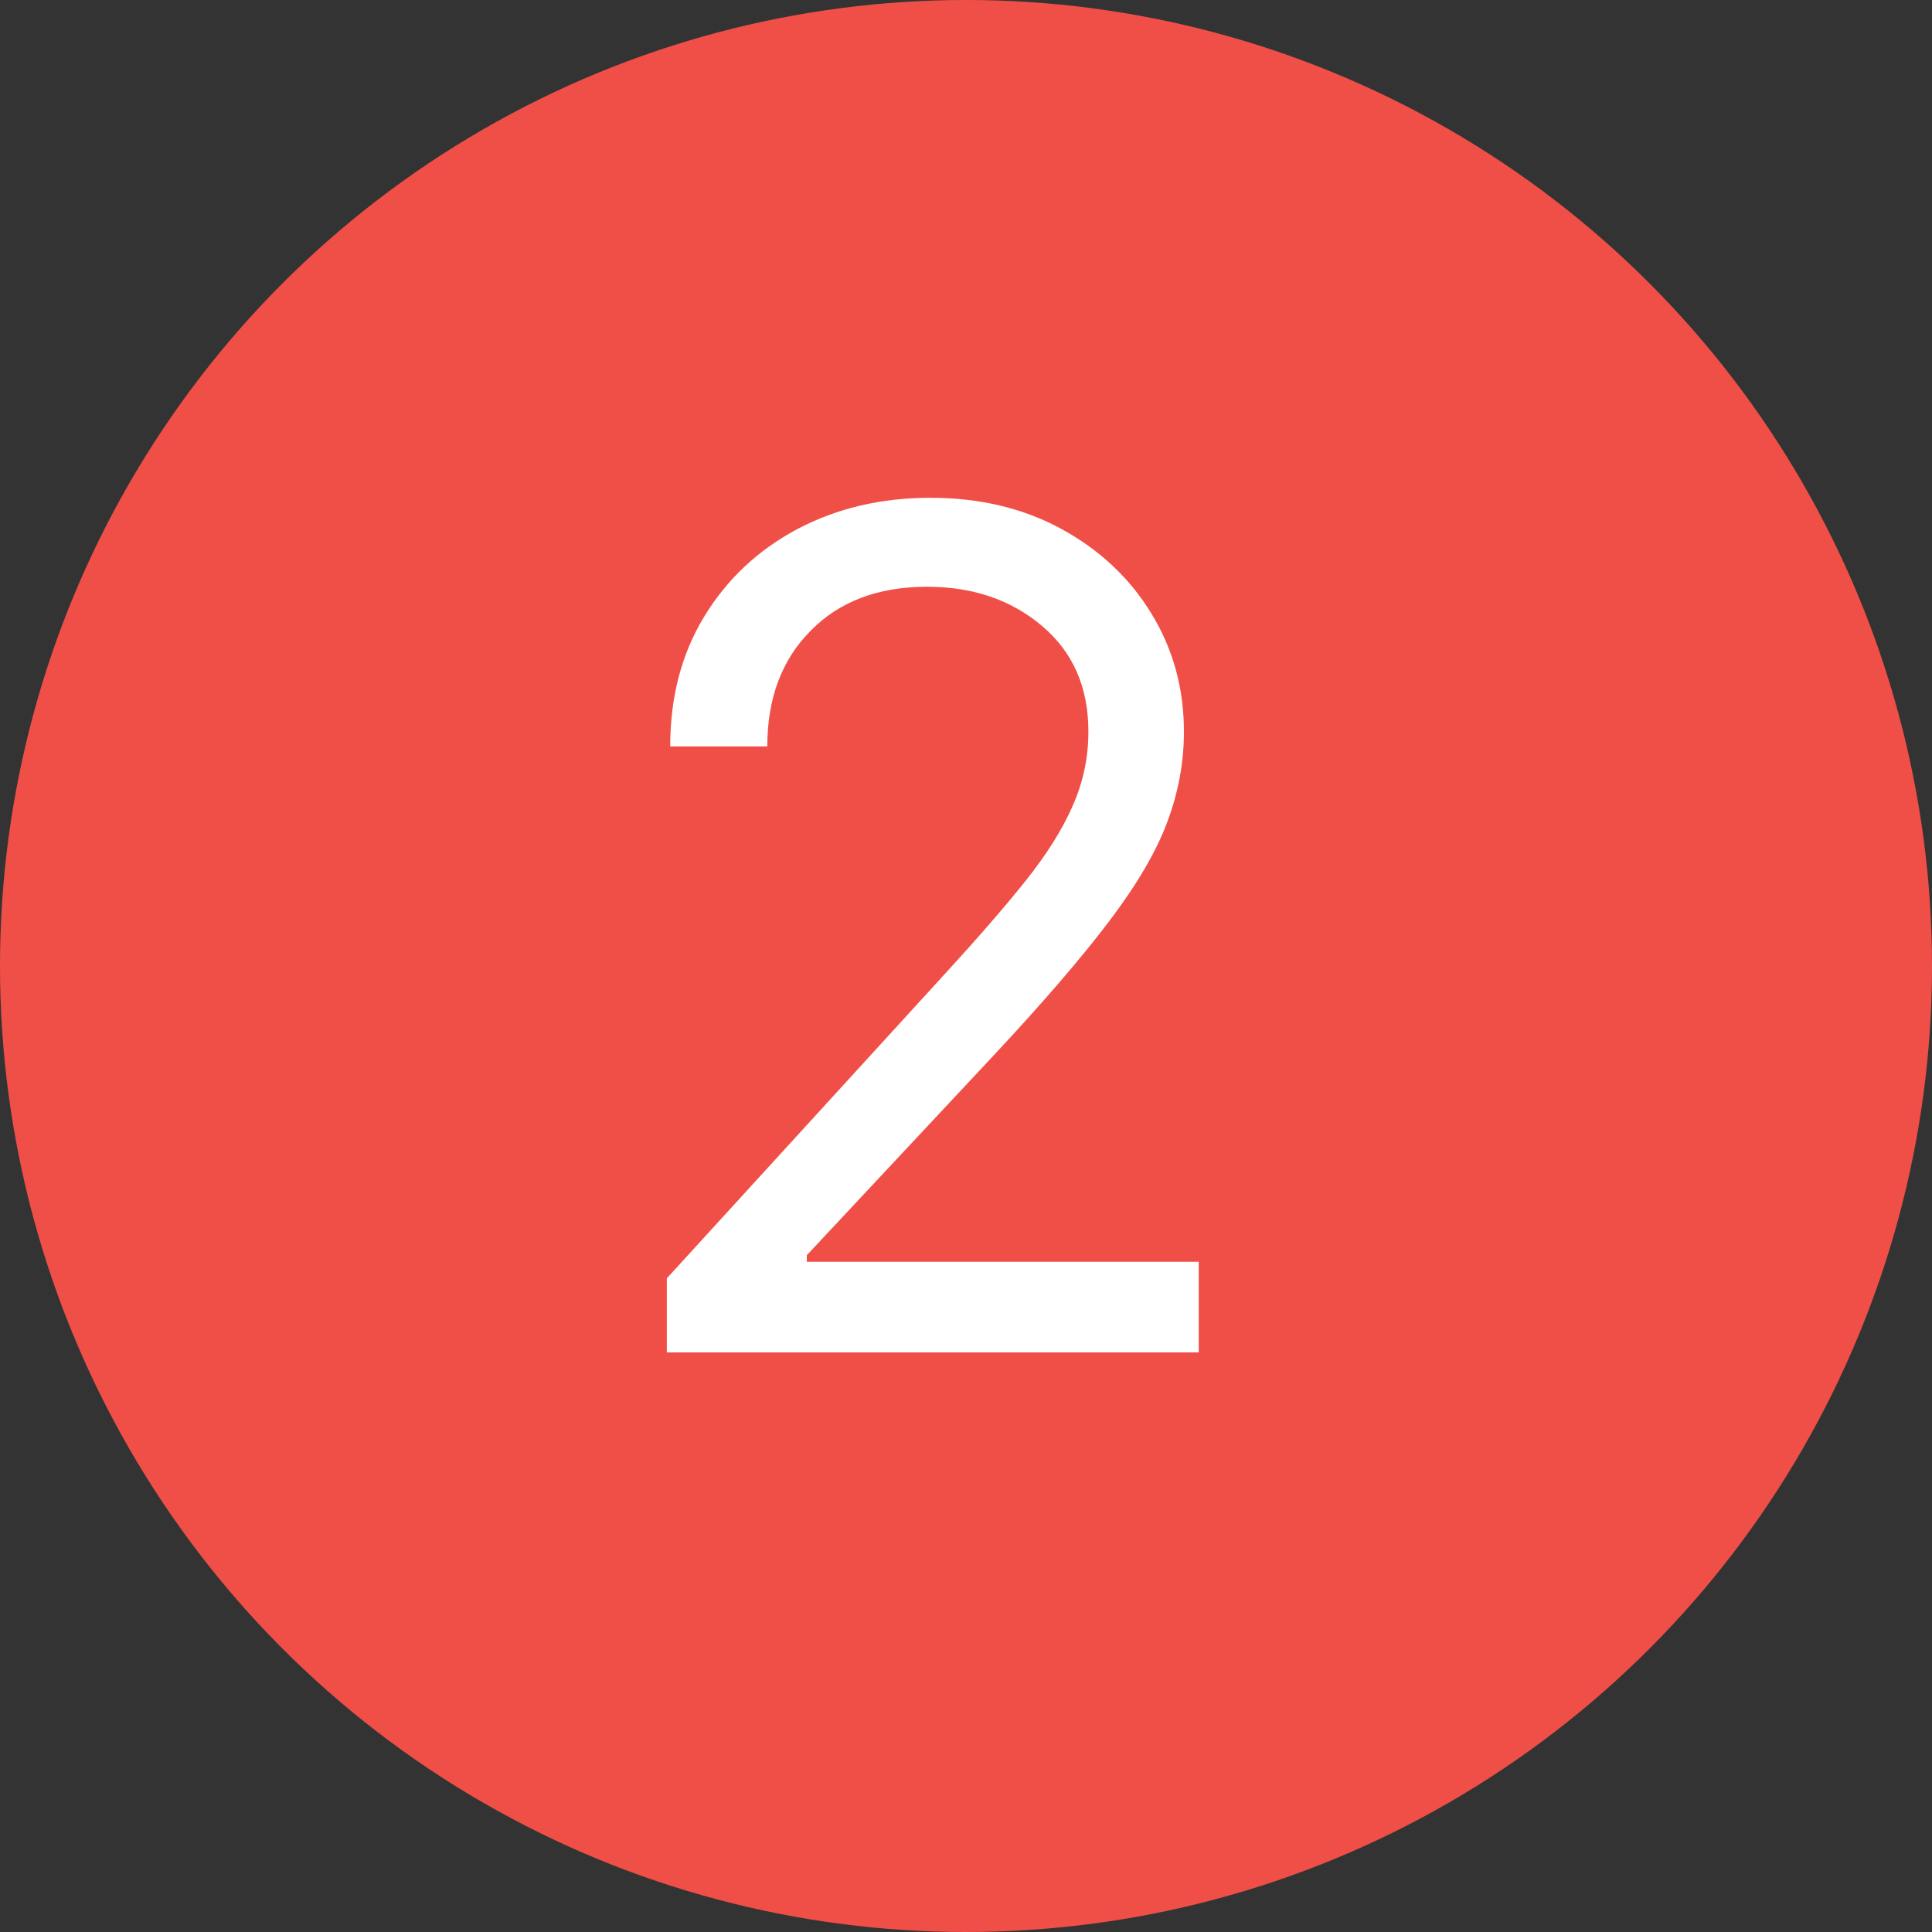 <svg width="20" height="20" viewBox="0 0 20 20" fill="none" xmlns="http://www.w3.org/2000/svg">
<rect x="0" y="0" width="20" height="20" fill="#333333" stroke="none"/>
<circle cx="10" cy="10" r="10" fill="#F04F48"/>
<path d="M6.903 14V13.233L9.784 10.079C10.122 9.71 10.401 9.389 10.619 9.116C10.838 8.841 11 8.582 11.105 8.341C11.213 8.097 11.267 7.841 11.267 7.574C11.267 7.114 11.107 6.749 10.786 6.479C10.467 6.209 10.071 6.074 9.597 6.074C9.091 6.074 8.689 6.226 8.391 6.53C8.092 6.831 7.943 7.23 7.943 7.727H6.938C6.938 7.216 7.055 6.767 7.291 6.381C7.527 5.994 7.848 5.693 8.254 5.477C8.663 5.261 9.122 5.153 9.631 5.153C10.142 5.153 10.595 5.261 10.99 5.477C11.385 5.693 11.695 5.984 11.919 6.351C12.143 6.717 12.256 7.125 12.256 7.574C12.256 7.895 12.197 8.209 12.081 8.516C11.967 8.82 11.768 9.159 11.484 9.534C11.203 9.906 10.812 10.361 10.312 10.898L8.352 12.994V13.062H12.409V14H6.903Z" fill="white"/>
</svg>

